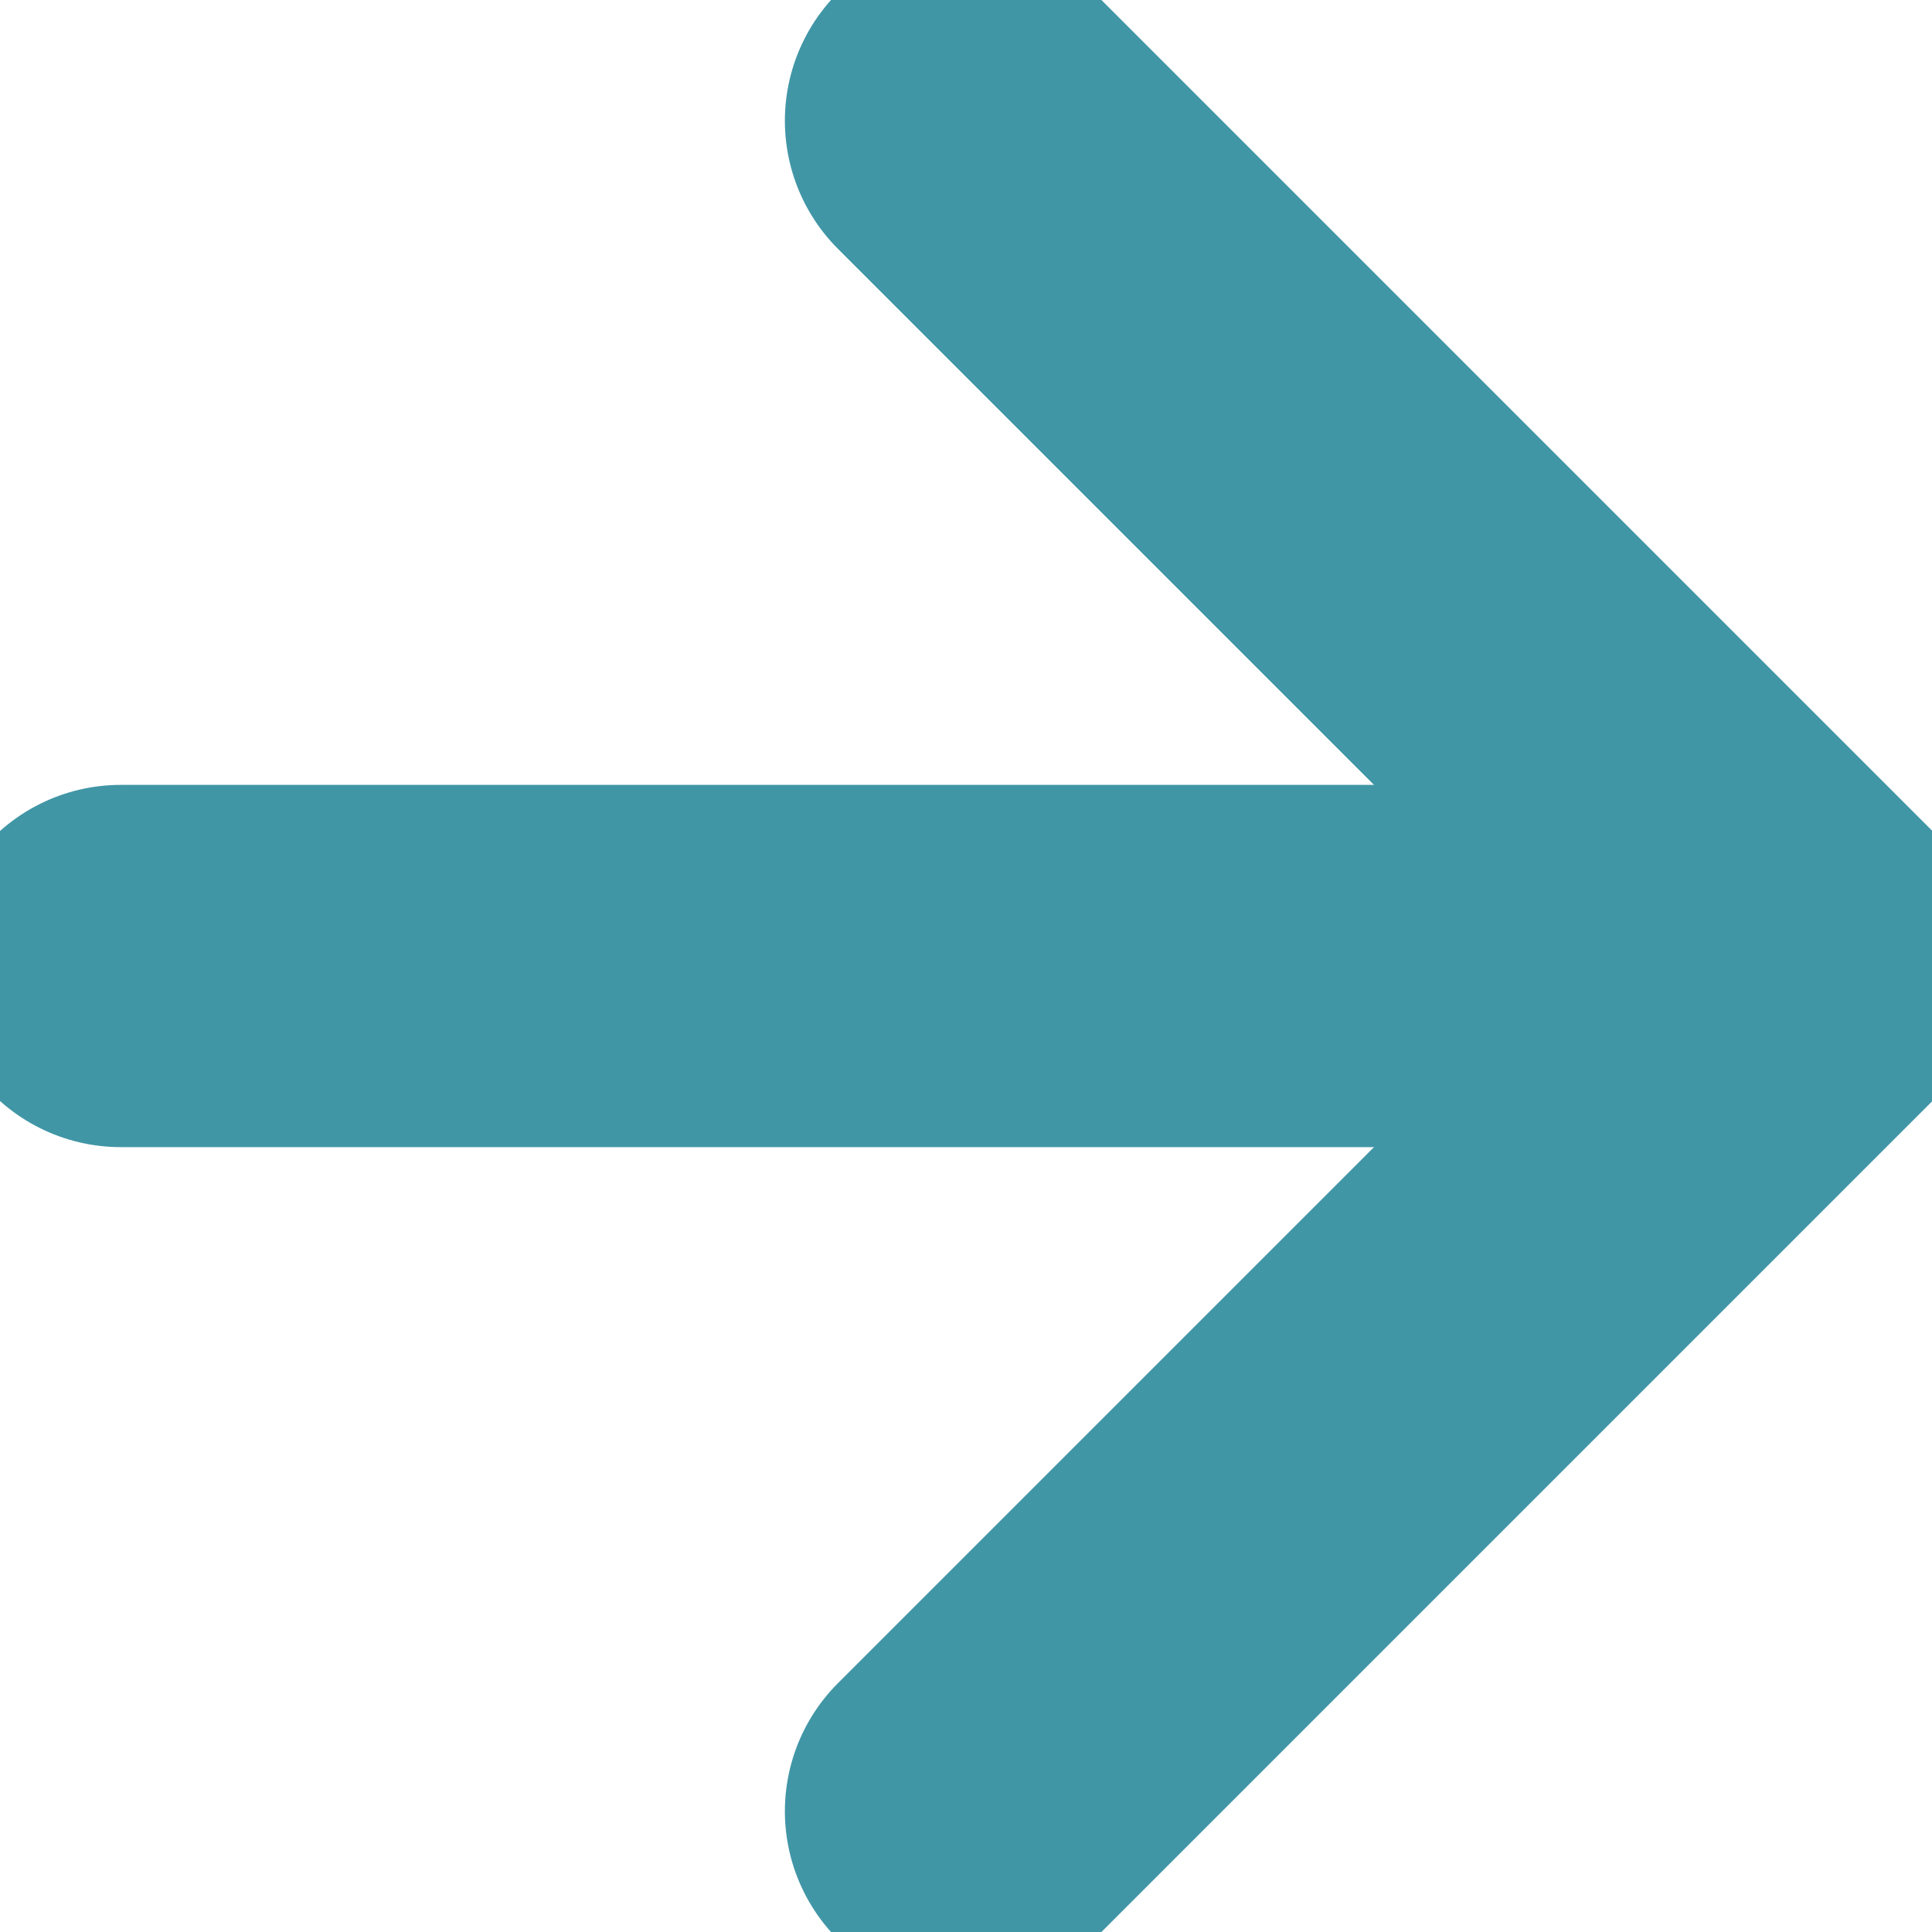 <svg width="16" height="16" viewBox="0 0 16 16" fill="none" xmlns="http://www.w3.org/2000/svg">
<path d="M1 8H15" stroke="#4196a6" stroke-width="3" stroke-linecap="round" stroke-linejoin="round"/>
<path d="M8 1L15 8L8 15" stroke="#4196a6" stroke-width="3" stroke-linecap="round" stroke-linejoin="round"/>
</svg>
